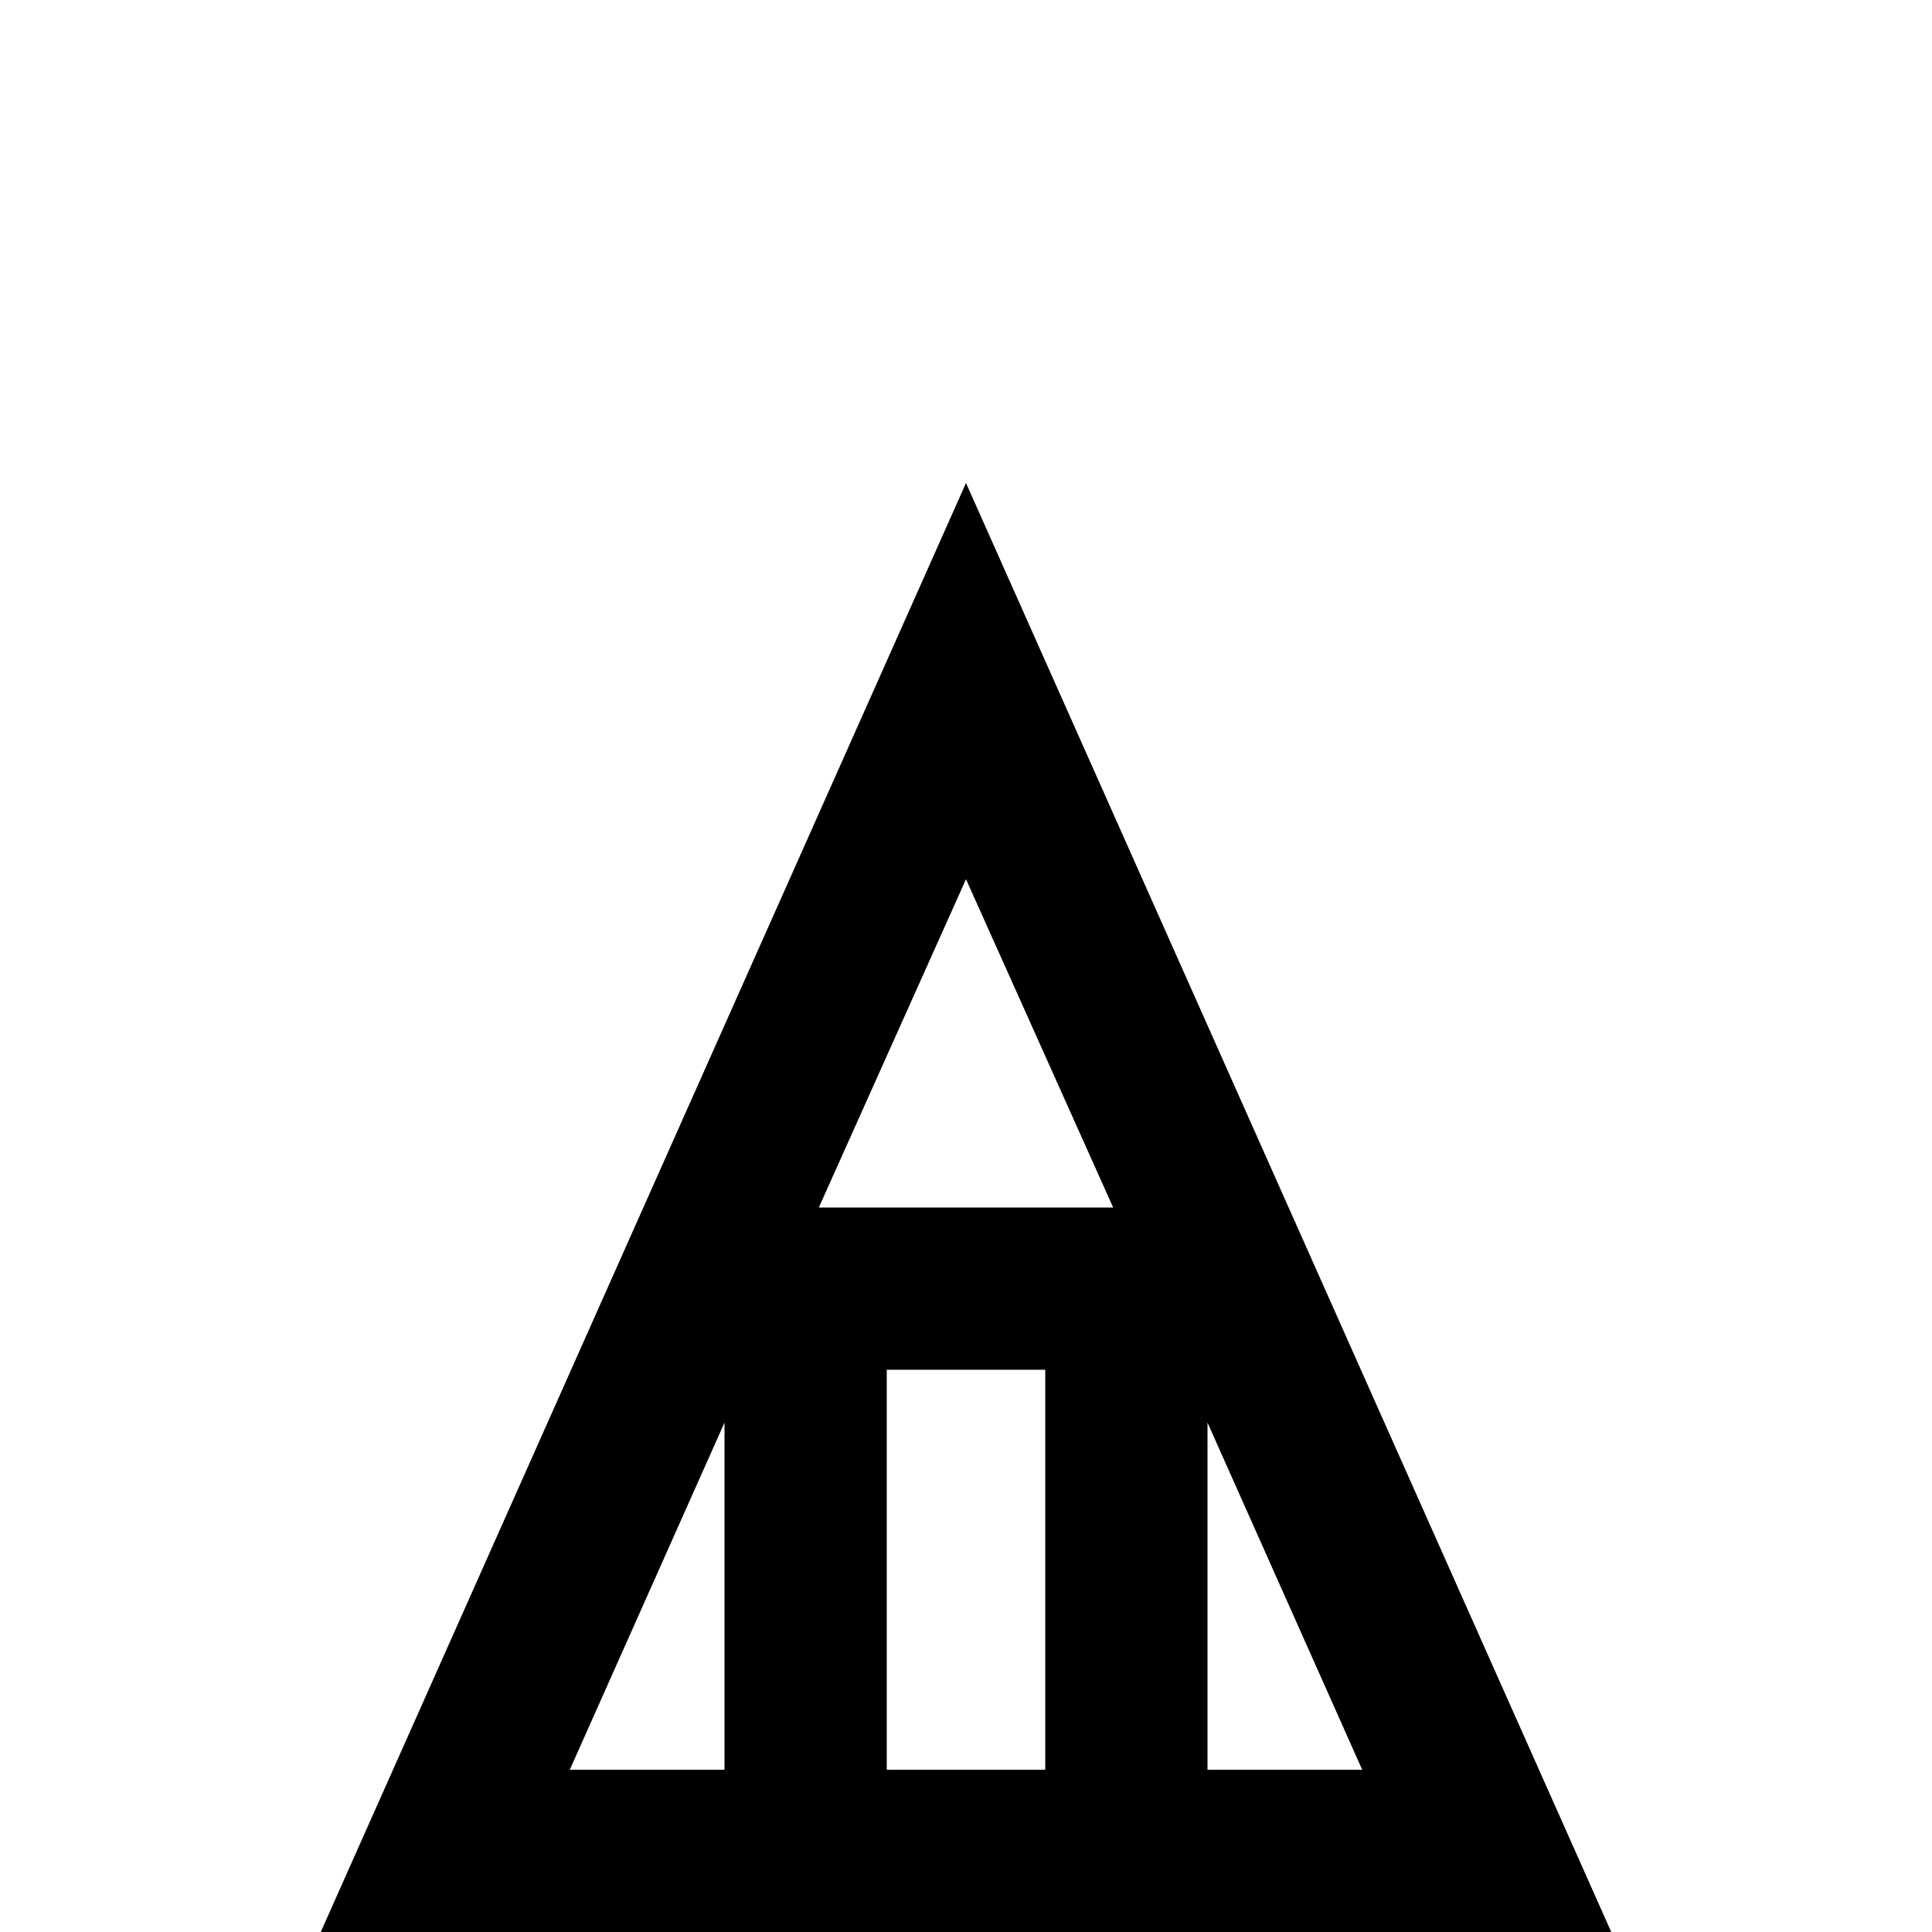 <svg xmlns="http://www.w3.org/2000/svg" viewBox="0 -512 512 512">
	<path fill="#000000" d="M256 -384L85 0H427ZM192 -43H151L192 -135ZM277 -43H235V-149H277ZM217 -192L256 -279L295 -192ZM320 -135L361 -43H320Z"/>
</svg>